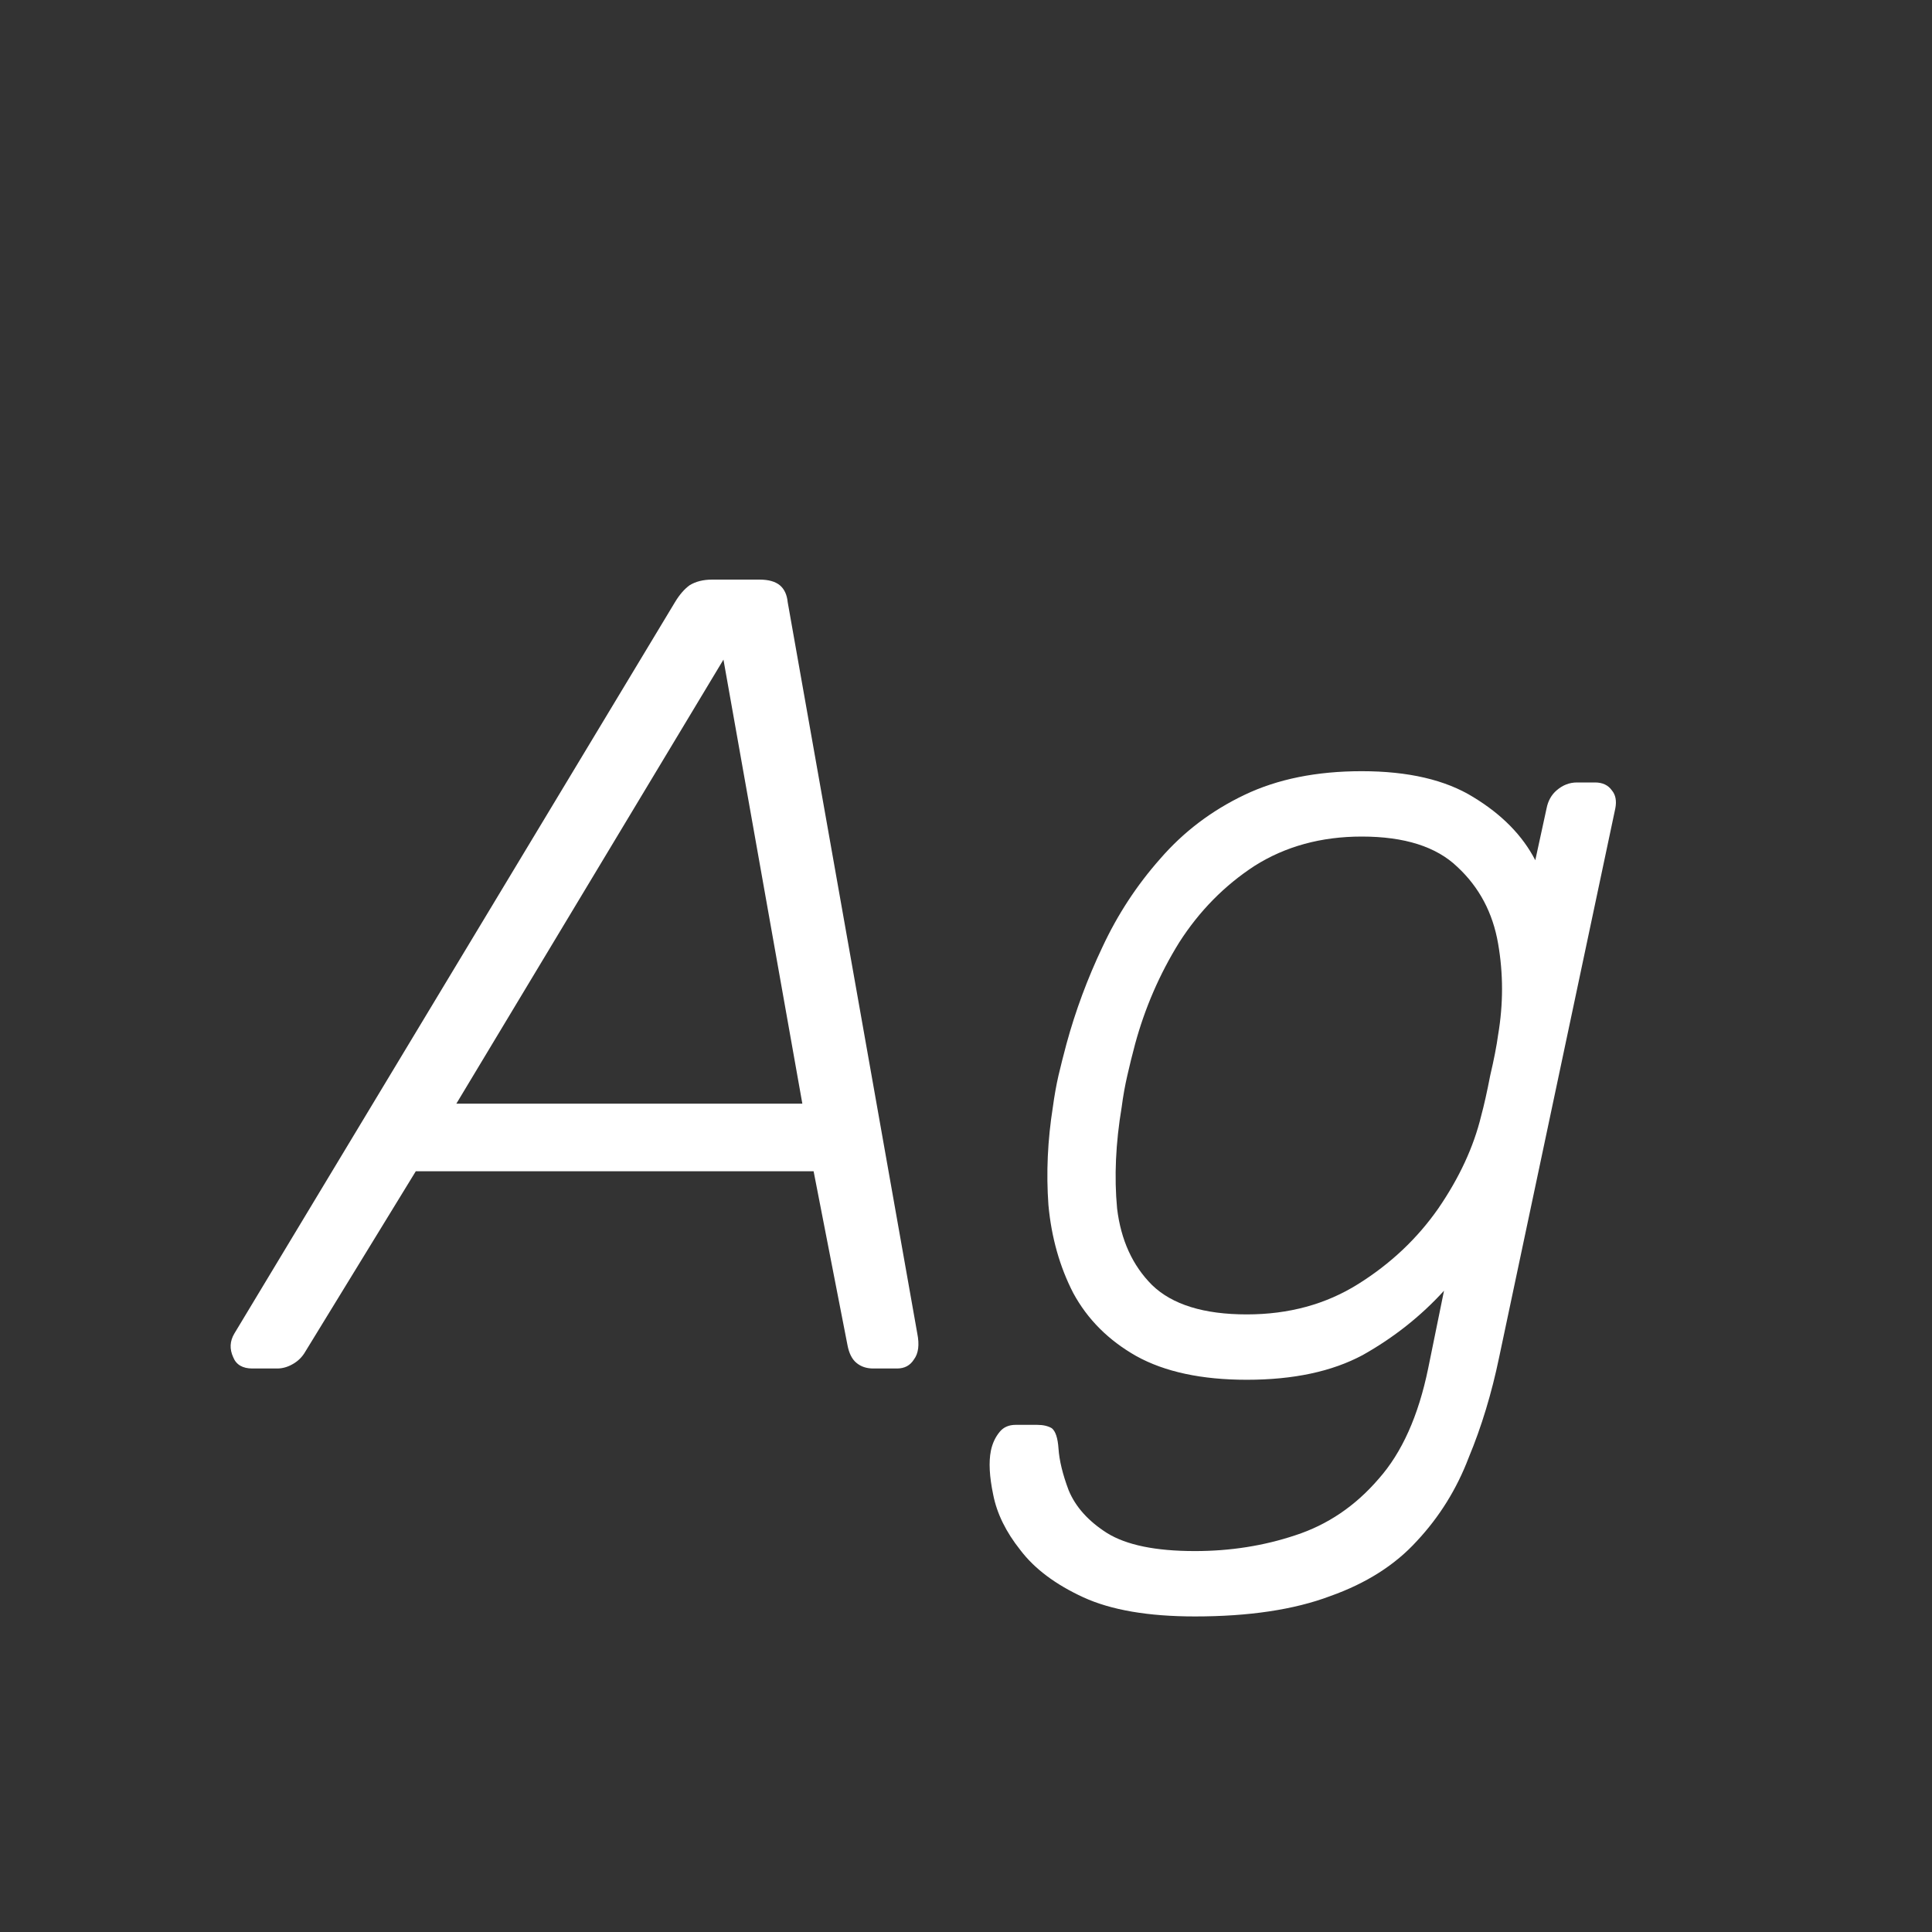 <svg width="24" height="24" viewBox="0 0 24 24" fill="none" xmlns="http://www.w3.org/2000/svg">
<rect x="0" y="0" width="24" height="24" fill="#333333" stroke="none"/>
<path d="M3.135 17C3.014 17 2.934 16.953 2.897 16.86C2.85 16.758 2.855 16.66 2.911 16.566L8.385 7.48C8.441 7.387 8.502 7.317 8.567 7.27C8.642 7.224 8.735 7.2 8.847 7.2H9.435C9.547 7.2 9.631 7.224 9.687 7.27C9.743 7.317 9.776 7.387 9.785 7.48L11.395 16.566C11.423 16.706 11.409 16.814 11.353 16.888C11.306 16.963 11.236 17 11.143 17H10.849C10.765 17 10.695 16.977 10.639 16.93C10.583 16.884 10.546 16.809 10.527 16.706L10.107 14.55H5.165L3.793 16.79C3.756 16.855 3.704 16.907 3.639 16.944C3.574 16.982 3.508 17 3.443 17H3.135ZM5.669 13.71H9.967L8.987 8.194L5.669 13.71ZM14.844 20.08C14.265 20.08 13.803 20.001 13.457 19.842C13.112 19.683 12.851 19.488 12.674 19.254C12.496 19.03 12.384 18.802 12.338 18.568C12.291 18.344 12.281 18.162 12.309 18.022C12.328 17.929 12.366 17.849 12.421 17.784C12.468 17.728 12.534 17.7 12.617 17.7H12.883C12.958 17.7 13.019 17.714 13.066 17.742C13.112 17.779 13.14 17.863 13.149 17.994C13.159 18.143 13.201 18.316 13.275 18.512C13.36 18.718 13.518 18.895 13.752 19.044C13.994 19.194 14.358 19.268 14.844 19.268C15.282 19.268 15.697 19.203 16.09 19.072C16.491 18.942 16.836 18.708 17.125 18.372C17.415 18.046 17.62 17.588 17.741 17L17.938 16.034C17.648 16.352 17.312 16.617 16.93 16.832C16.547 17.038 16.066 17.14 15.488 17.14C14.928 17.14 14.47 17.042 14.116 16.846C13.77 16.65 13.509 16.389 13.332 16.062C13.164 15.736 13.061 15.371 13.024 14.97C12.995 14.569 13.014 14.163 13.079 13.752C13.098 13.612 13.121 13.482 13.149 13.36C13.178 13.239 13.21 13.108 13.248 12.968C13.36 12.557 13.509 12.156 13.695 11.764C13.882 11.363 14.12 10.999 14.409 10.672C14.699 10.336 15.049 10.07 15.46 9.874C15.87 9.678 16.355 9.58 16.916 9.58C17.494 9.58 17.956 9.688 18.302 9.902C18.656 10.117 18.913 10.378 19.072 10.686L19.212 10.042C19.23 9.949 19.272 9.874 19.337 9.818C19.412 9.753 19.496 9.72 19.59 9.72H19.814C19.907 9.72 19.977 9.753 20.023 9.818C20.07 9.874 20.084 9.949 20.066 10.042L18.623 16.86C18.53 17.308 18.404 17.724 18.245 18.106C18.096 18.498 17.881 18.843 17.602 19.142C17.331 19.441 16.971 19.669 16.523 19.828C16.076 19.996 15.515 20.08 14.844 20.08ZM15.488 16.328C16.01 16.328 16.472 16.202 16.873 15.95C17.275 15.698 17.606 15.386 17.867 15.012C18.129 14.63 18.306 14.247 18.399 13.864C18.437 13.724 18.474 13.556 18.512 13.36C18.558 13.164 18.591 12.996 18.61 12.856C18.675 12.473 18.675 12.095 18.61 11.722C18.544 11.339 18.376 11.022 18.105 10.77C17.844 10.518 17.448 10.392 16.916 10.392C16.412 10.392 15.968 10.514 15.585 10.756C15.212 10.999 14.899 11.316 14.648 11.708C14.405 12.1 14.223 12.52 14.101 12.968C14.064 13.108 14.031 13.239 14.004 13.36C13.976 13.482 13.952 13.612 13.934 13.752C13.859 14.2 13.84 14.62 13.877 15.012C13.924 15.404 14.069 15.722 14.312 15.964C14.563 16.207 14.956 16.328 15.488 16.328Z" fill="white"/>
</svg>
